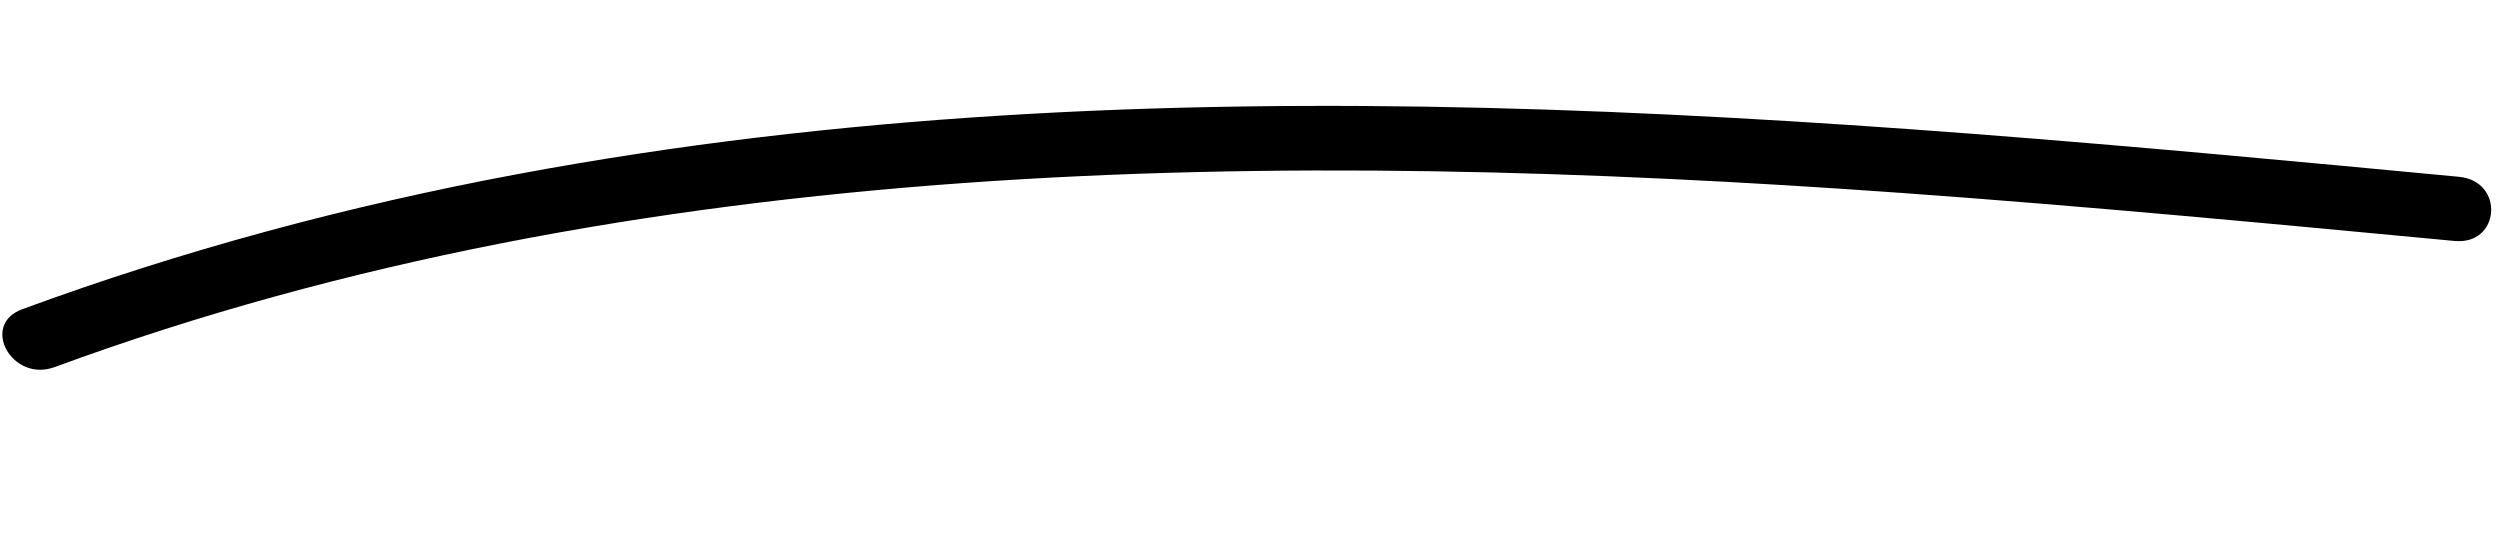 <svg width="197" height="43" viewBox="0 0 197 43" fill="none" xmlns="http://www.w3.org/2000/svg">
<g clip-path="url(#clip0_805_1184)">
<path d="M4.283 28.935C50.119 12.061 100.884 11.696 149.823 15.202C164.373 16.245 178.895 17.619 193.417 18.988C197.03 19.328 197.376 14.271 193.763 13.931C142.967 9.129 91.062 4.321 40.761 13.725C27.422 16.219 14.342 19.734 1.751 24.368C-1.59 25.599 0.959 30.157 4.288 28.93L4.283 28.935Z" fill="black"/>
</g>
<defs>
<clipPath id="clip0_805_1184">
<rect width="195" height="29" fill="white" transform="translate(194.544 42.263) rotate(-176.08)"/>
</clipPath>
</defs>
</svg>
